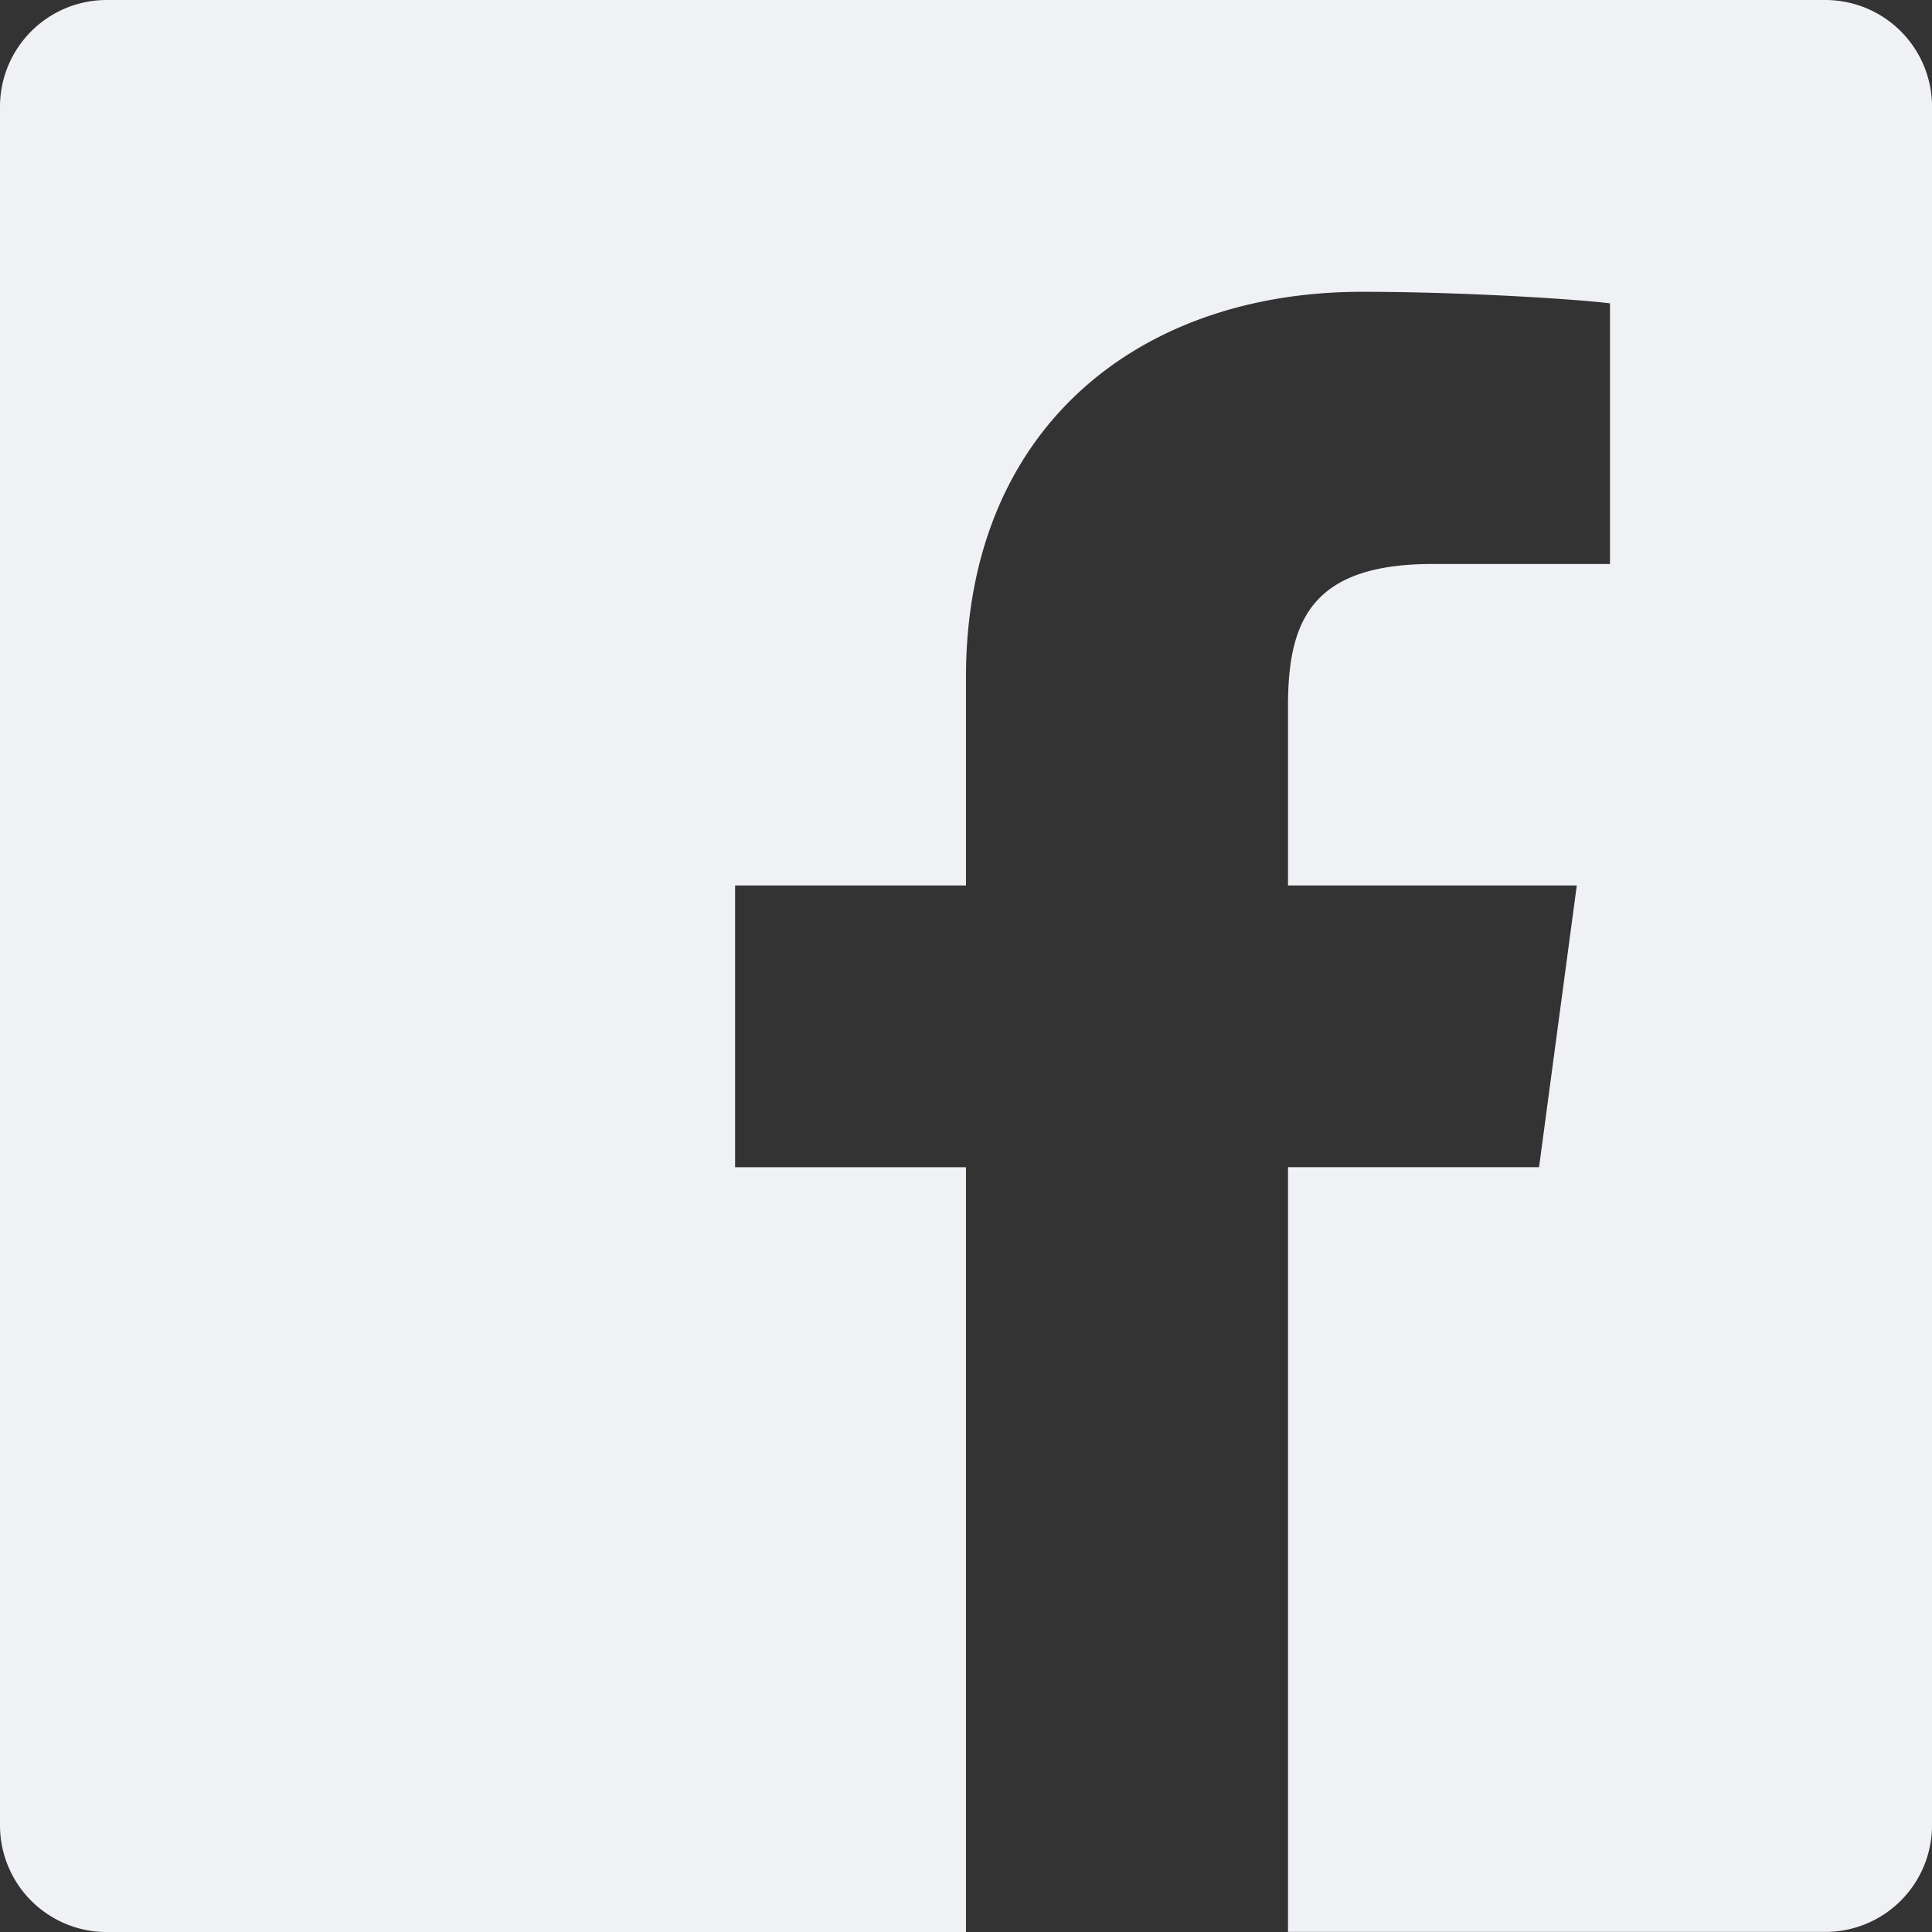 <svg id="logo-facebook" xmlns="http://www.w3.org/2000/svg" width="48.537" height="48.537" viewBox="0 0 48.537 48.537">
  <rect x="0" y="0" width="48.537" height="48.537" fill="#333333" stroke="none"/>
  <defs>
    <style>
      .cls-1 {
        fill: #eff1f5;
      }
    </style>
  </defs>
  <path id="Path_150" data-name="Path 150" class="cls-1" d="M109.857,64H66.68A2.681,2.681,0,0,0,64,66.68v43.178a2.681,2.681,0,0,0,2.68,2.68H88.268V93.324h-5.8V86.246h5.8V81.013c0-6.269,4.348-9.682,9.948-9.682,2.68,0,5.562.2,6.231.291v6.547H99.986c-3.046,0-3.628,1.441-3.628,3.564v4.512h7.255l-.948,7.078H96.358v19.212h13.5a2.681,2.681,0,0,0,2.68-2.68V66.68A2.681,2.681,0,0,0,109.857,64Z" transform="translate(-64 -64)"/>
</svg>
